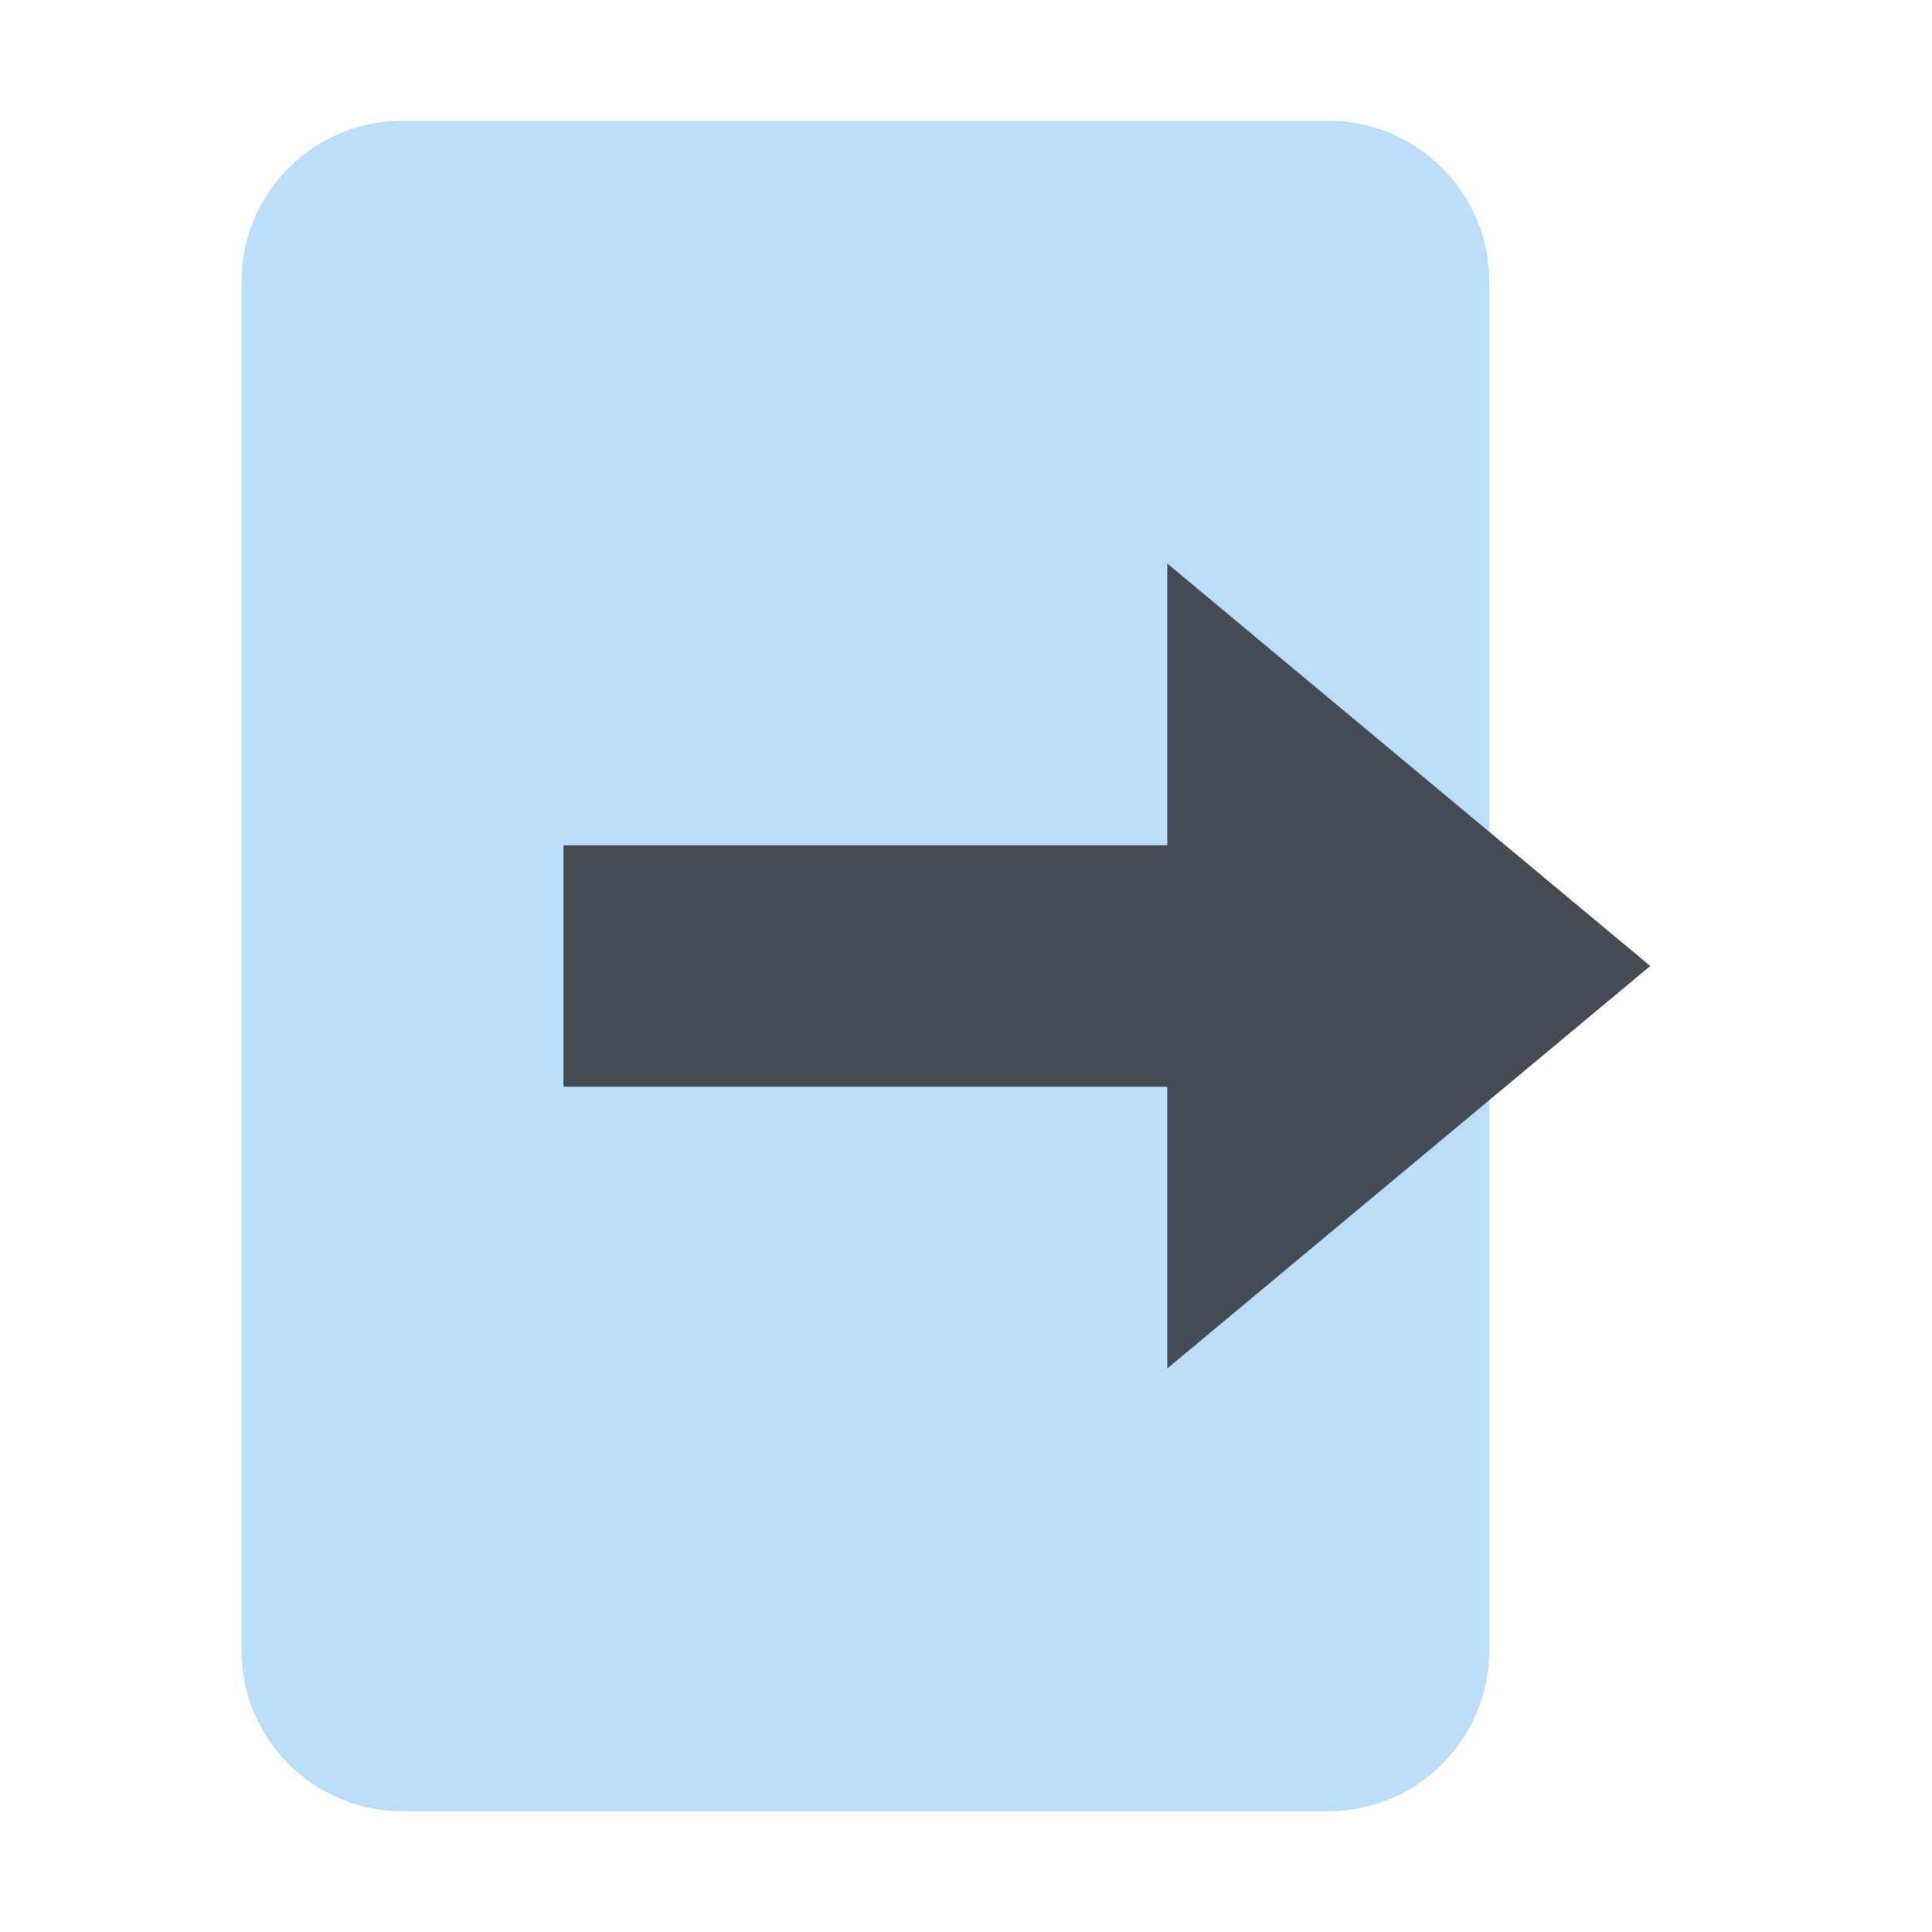 <svg xmlns="http://www.w3.org/2000/svg"  viewBox="0 0 48 48" width="512px" height="512px"><path fill="#BBDEFB" d="M37,41c0,2.209-1.791,4-4,4H10c-2.209,0-4-1.791-4-4V7c0-2.209,1.791-4,4-4h23c2.209,0,4,1.791,4,4V41z"/><path fill="#444B54" d="M41 24L29 34 29 14z"/><path fill="#444B54" d="M14 21H31V27H14z"/></svg>